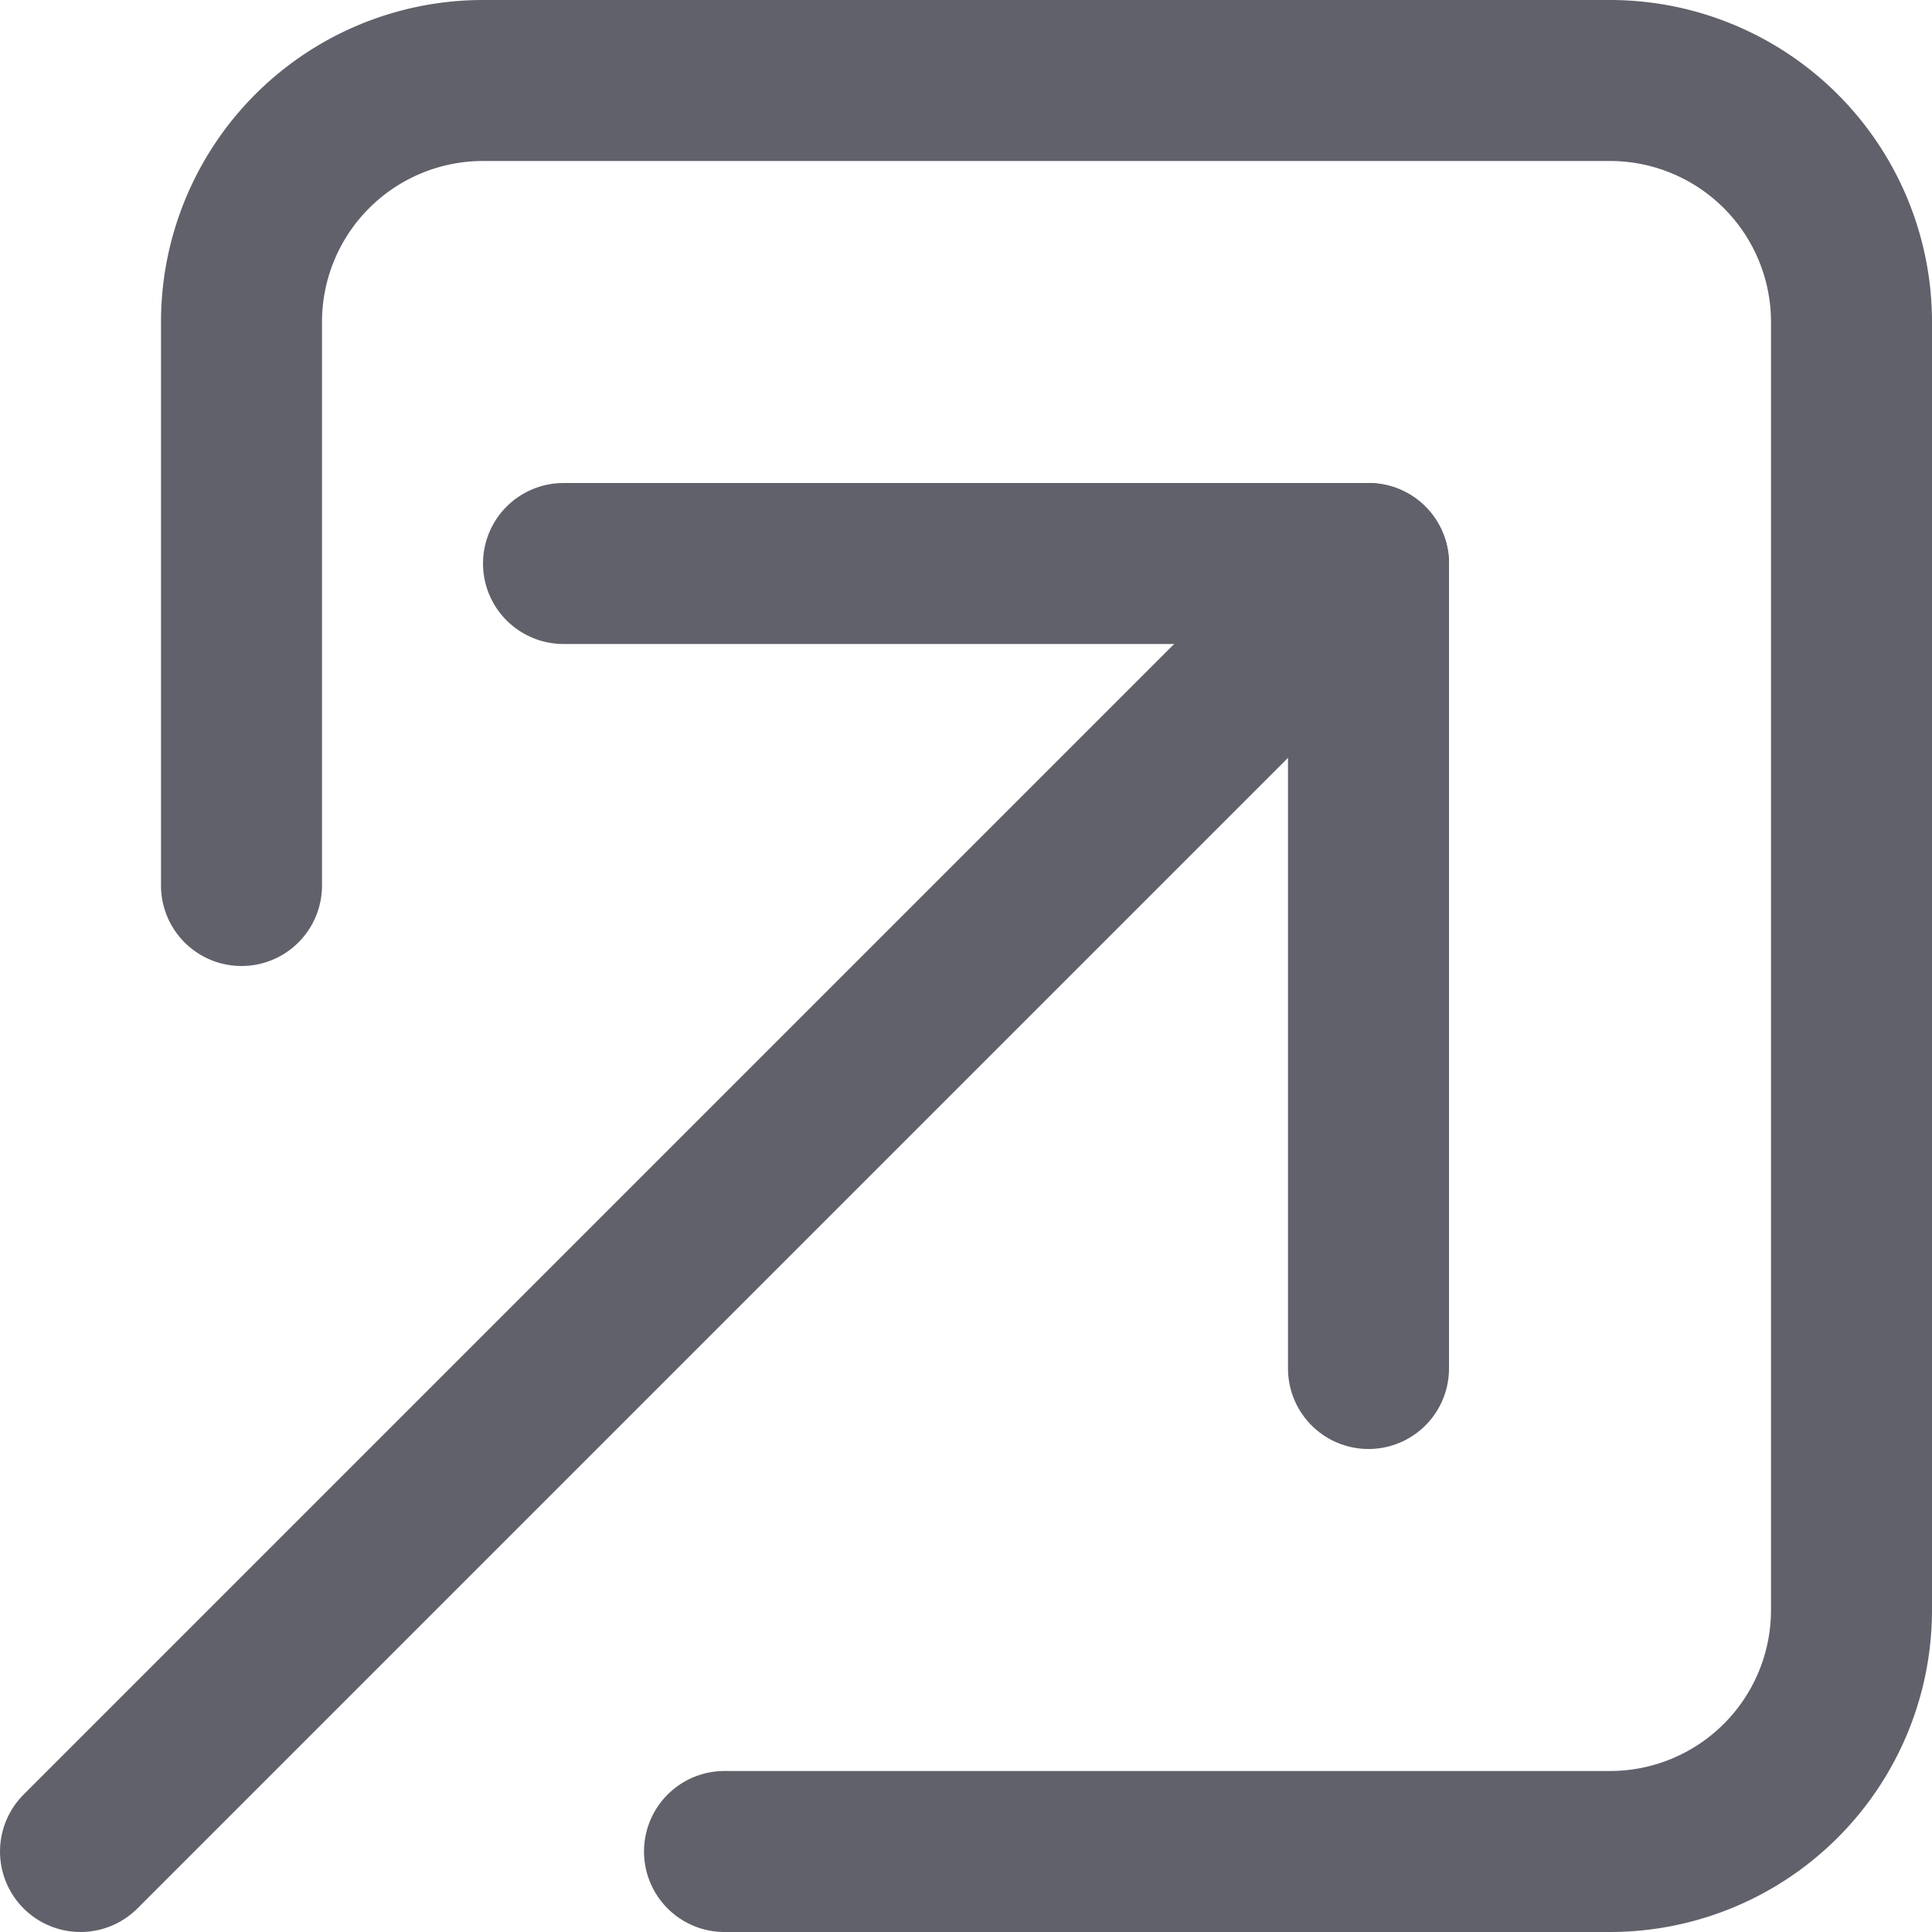 <svg xmlns="http://www.w3.org/2000/svg" height="24" width="24" viewBox="0 0 12 12"><g fill="#61616b" class="nc-icon-wrapper"><polyline data-color="color-2" points="3.5 3.5 8.5 3.5 8.5 8.5" fill="none" stroke="#61616b" stroke-linecap="round" stroke-linejoin="round"></polyline><line data-color="color-2" x1="8.5" y1="3.5" x2="0.5" y2="11.5" fill="none" stroke="#61616b" stroke-linecap="round" stroke-linejoin="round"></line><path d="M4.5,11.5H10A1.5,1.5,0,0,0,11.5,10V2A1.5,1.5,0,0,0,10,.5H3A1.5,1.5,0,0,0,1.5,2V5.5" fill="none" stroke="#61616b" stroke-linecap="round" stroke-linejoin="round"></path></g></svg>